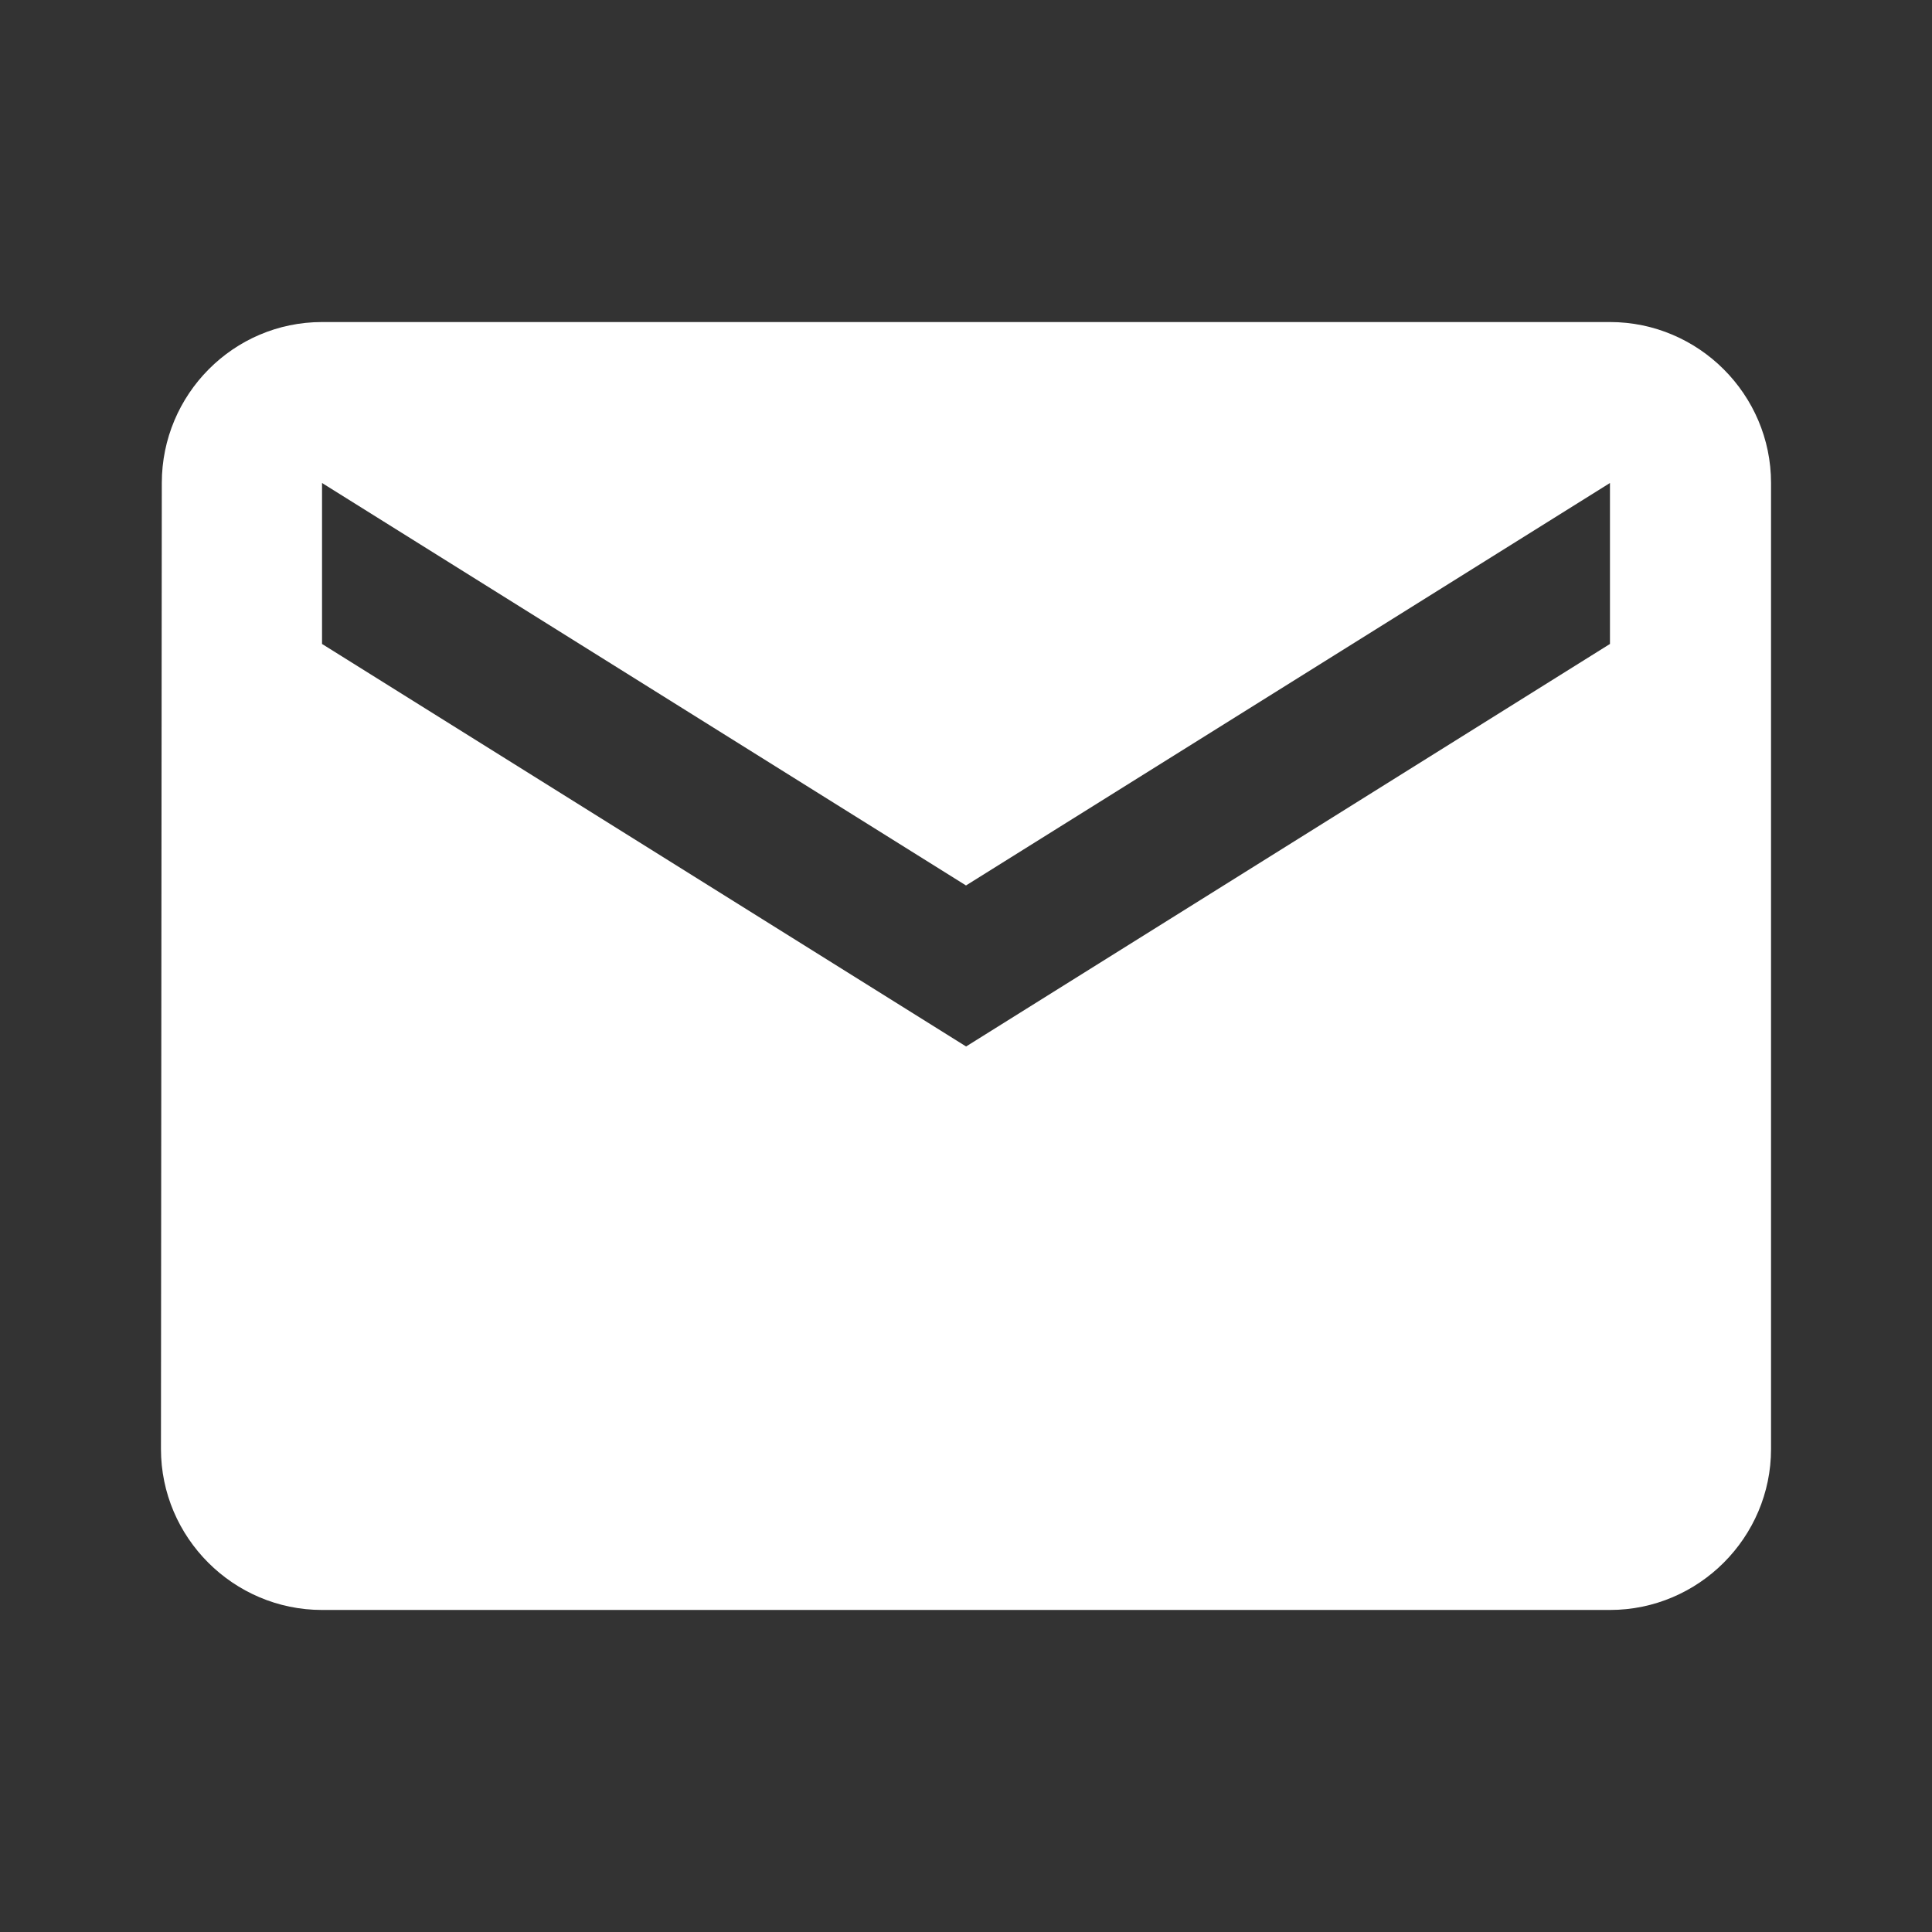 <svg width="16" height="16" fill="none" xmlns="http://www.w3.org/2000/svg"><rect width="100%" height="100%" fill="#333333" stroke="none"/><path fill-rule="evenodd" clip-rule="evenodd" d="M2.667 2.667h10.666c.734 0 1.334.6 1.334 1.333v8c0 .733-.6 1.333-1.334 1.333H2.667c-.734 0-1.334-.6-1.334-1.333l.007-8c0-.733.593-1.333 1.327-1.333zm5.333 6l5.333-3.334V4L8 7.333 2.667 4v1.333L8 8.666z" fill="#fff"/></svg>